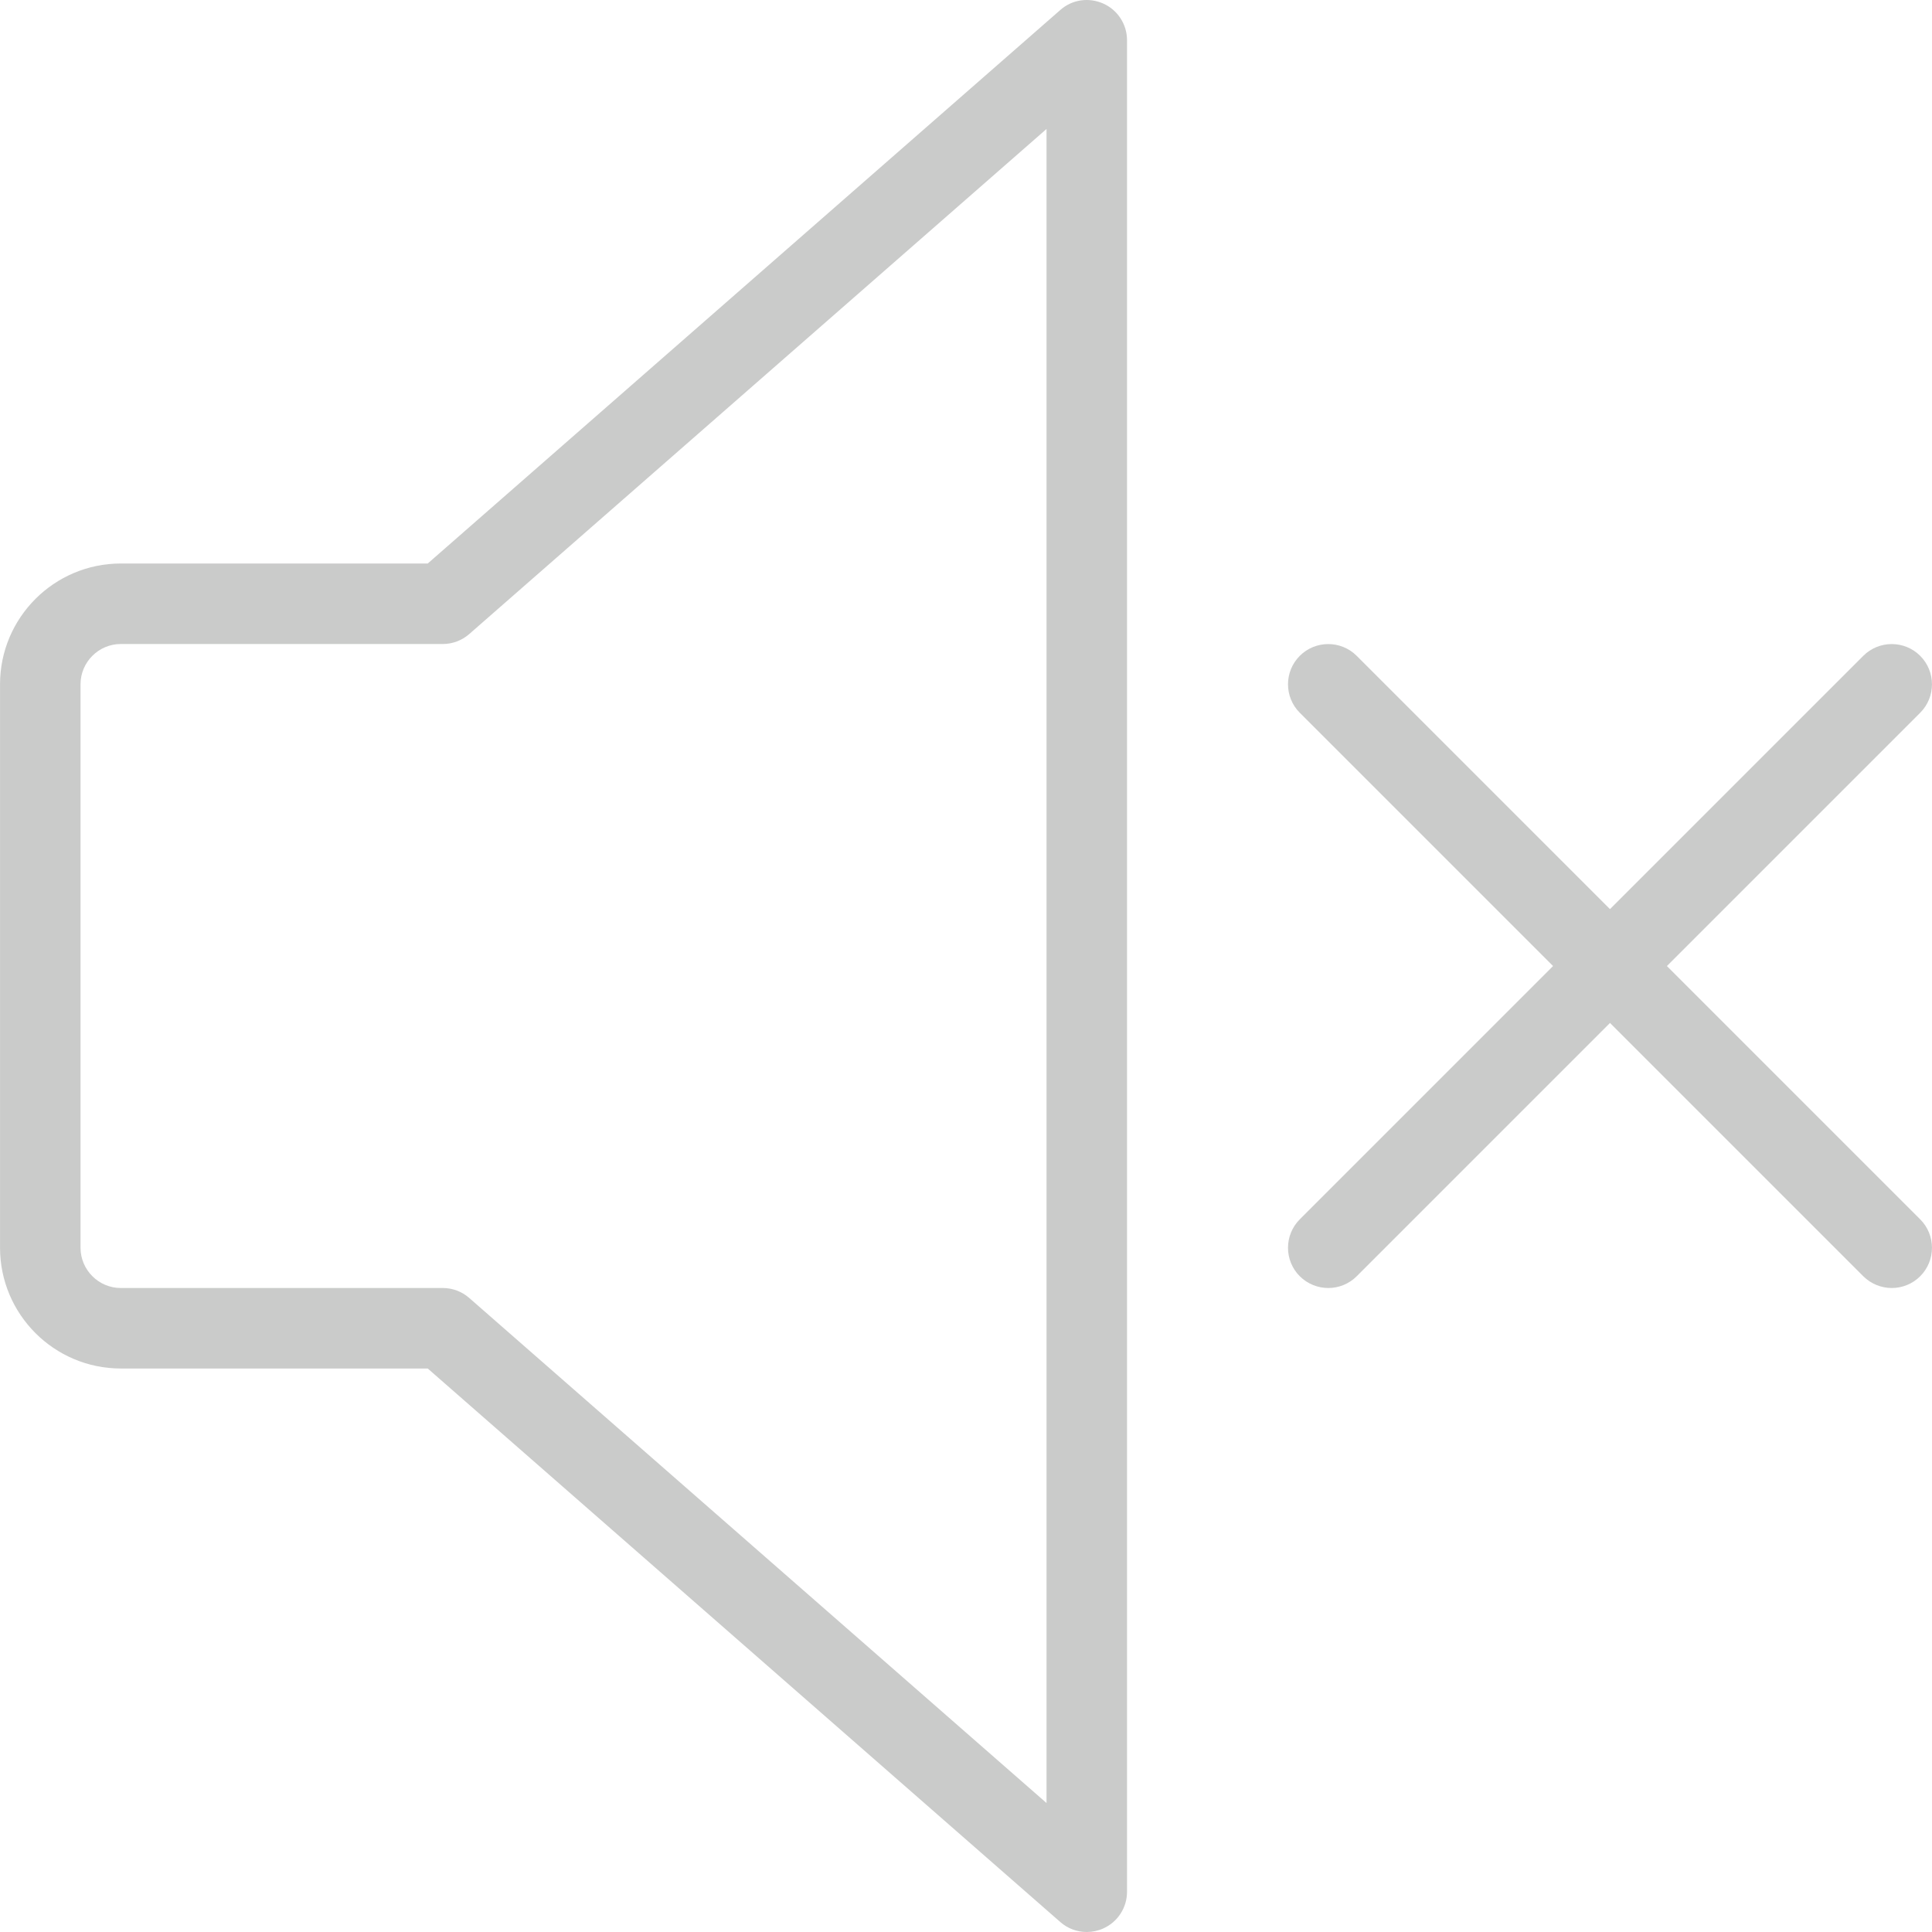 <?xml version="1.0" encoding="iso-8859-1"?>
<!-- Generator: Adobe Illustrator 19.0.0, SVG Export Plug-In . SVG Version: 6.00 Build 0)  -->
<svg version="1.1" fill="#cacbca" xmlns="http://www.w3.org/2000/svg" xmlns:xlink="http://www.w3.org/1999/xlink" viewBox="0 0 512.003 512.003" >
	<g>
		<g>
			<path d="M292.426,0.963c-3.84-1.728-8.299-1.109-11.435,1.685L113.353,149.336H32.009c-17.643,0-32,14.357-32,32V330.67
				c0,17.643,14.357,32,32,32h81.344l167.637,146.688c1.984,1.749,4.48,2.645,7.019,2.645c1.493,0,3.008-0.32,4.416-0.96
				c3.819-1.728,6.251-5.525,6.251-9.707V10.67C298.676,6.488,296.244,2.691,292.426,0.963z M277.343,477.827L124.361,343.982
				c-1.941-1.707-4.437-2.645-7.019-2.645H32.009c-5.867,0-10.667-4.8-10.667-10.667V181.336c0-5.867,4.8-10.667,10.667-10.667
				h85.333c2.581,0,5.077-0.939,7.019-2.645L277.343,34.179V477.827z"/>
		</g>
	</g>
	<g>
		<g>
			<path d="M508.874,323.139L359.54,173.806c-4.16-4.16-10.923-4.16-15.083,0c-4.16,4.16-4.16,10.923,0,15.083l149.333,149.333
				c2.091,2.069,4.821,3.115,7.552,3.115c2.731,0,5.461-1.045,7.531-3.115C513.034,334.062,513.034,327.299,508.874,323.139z"/>
		</g>
	</g>
	<g>
		<g>
			<path d="M508.874,173.806c-4.16-4.16-10.923-4.16-15.083,0L344.457,323.139c-4.16,4.16-4.16,10.923,0,15.083
				c2.091,2.069,4.821,3.115,7.552,3.115c2.731,0,5.461-1.045,7.531-3.115l149.333-149.333
				C513.034,184.728,513.034,177.966,508.874,173.806z"/>
		</g>
	</g>
</svg>
